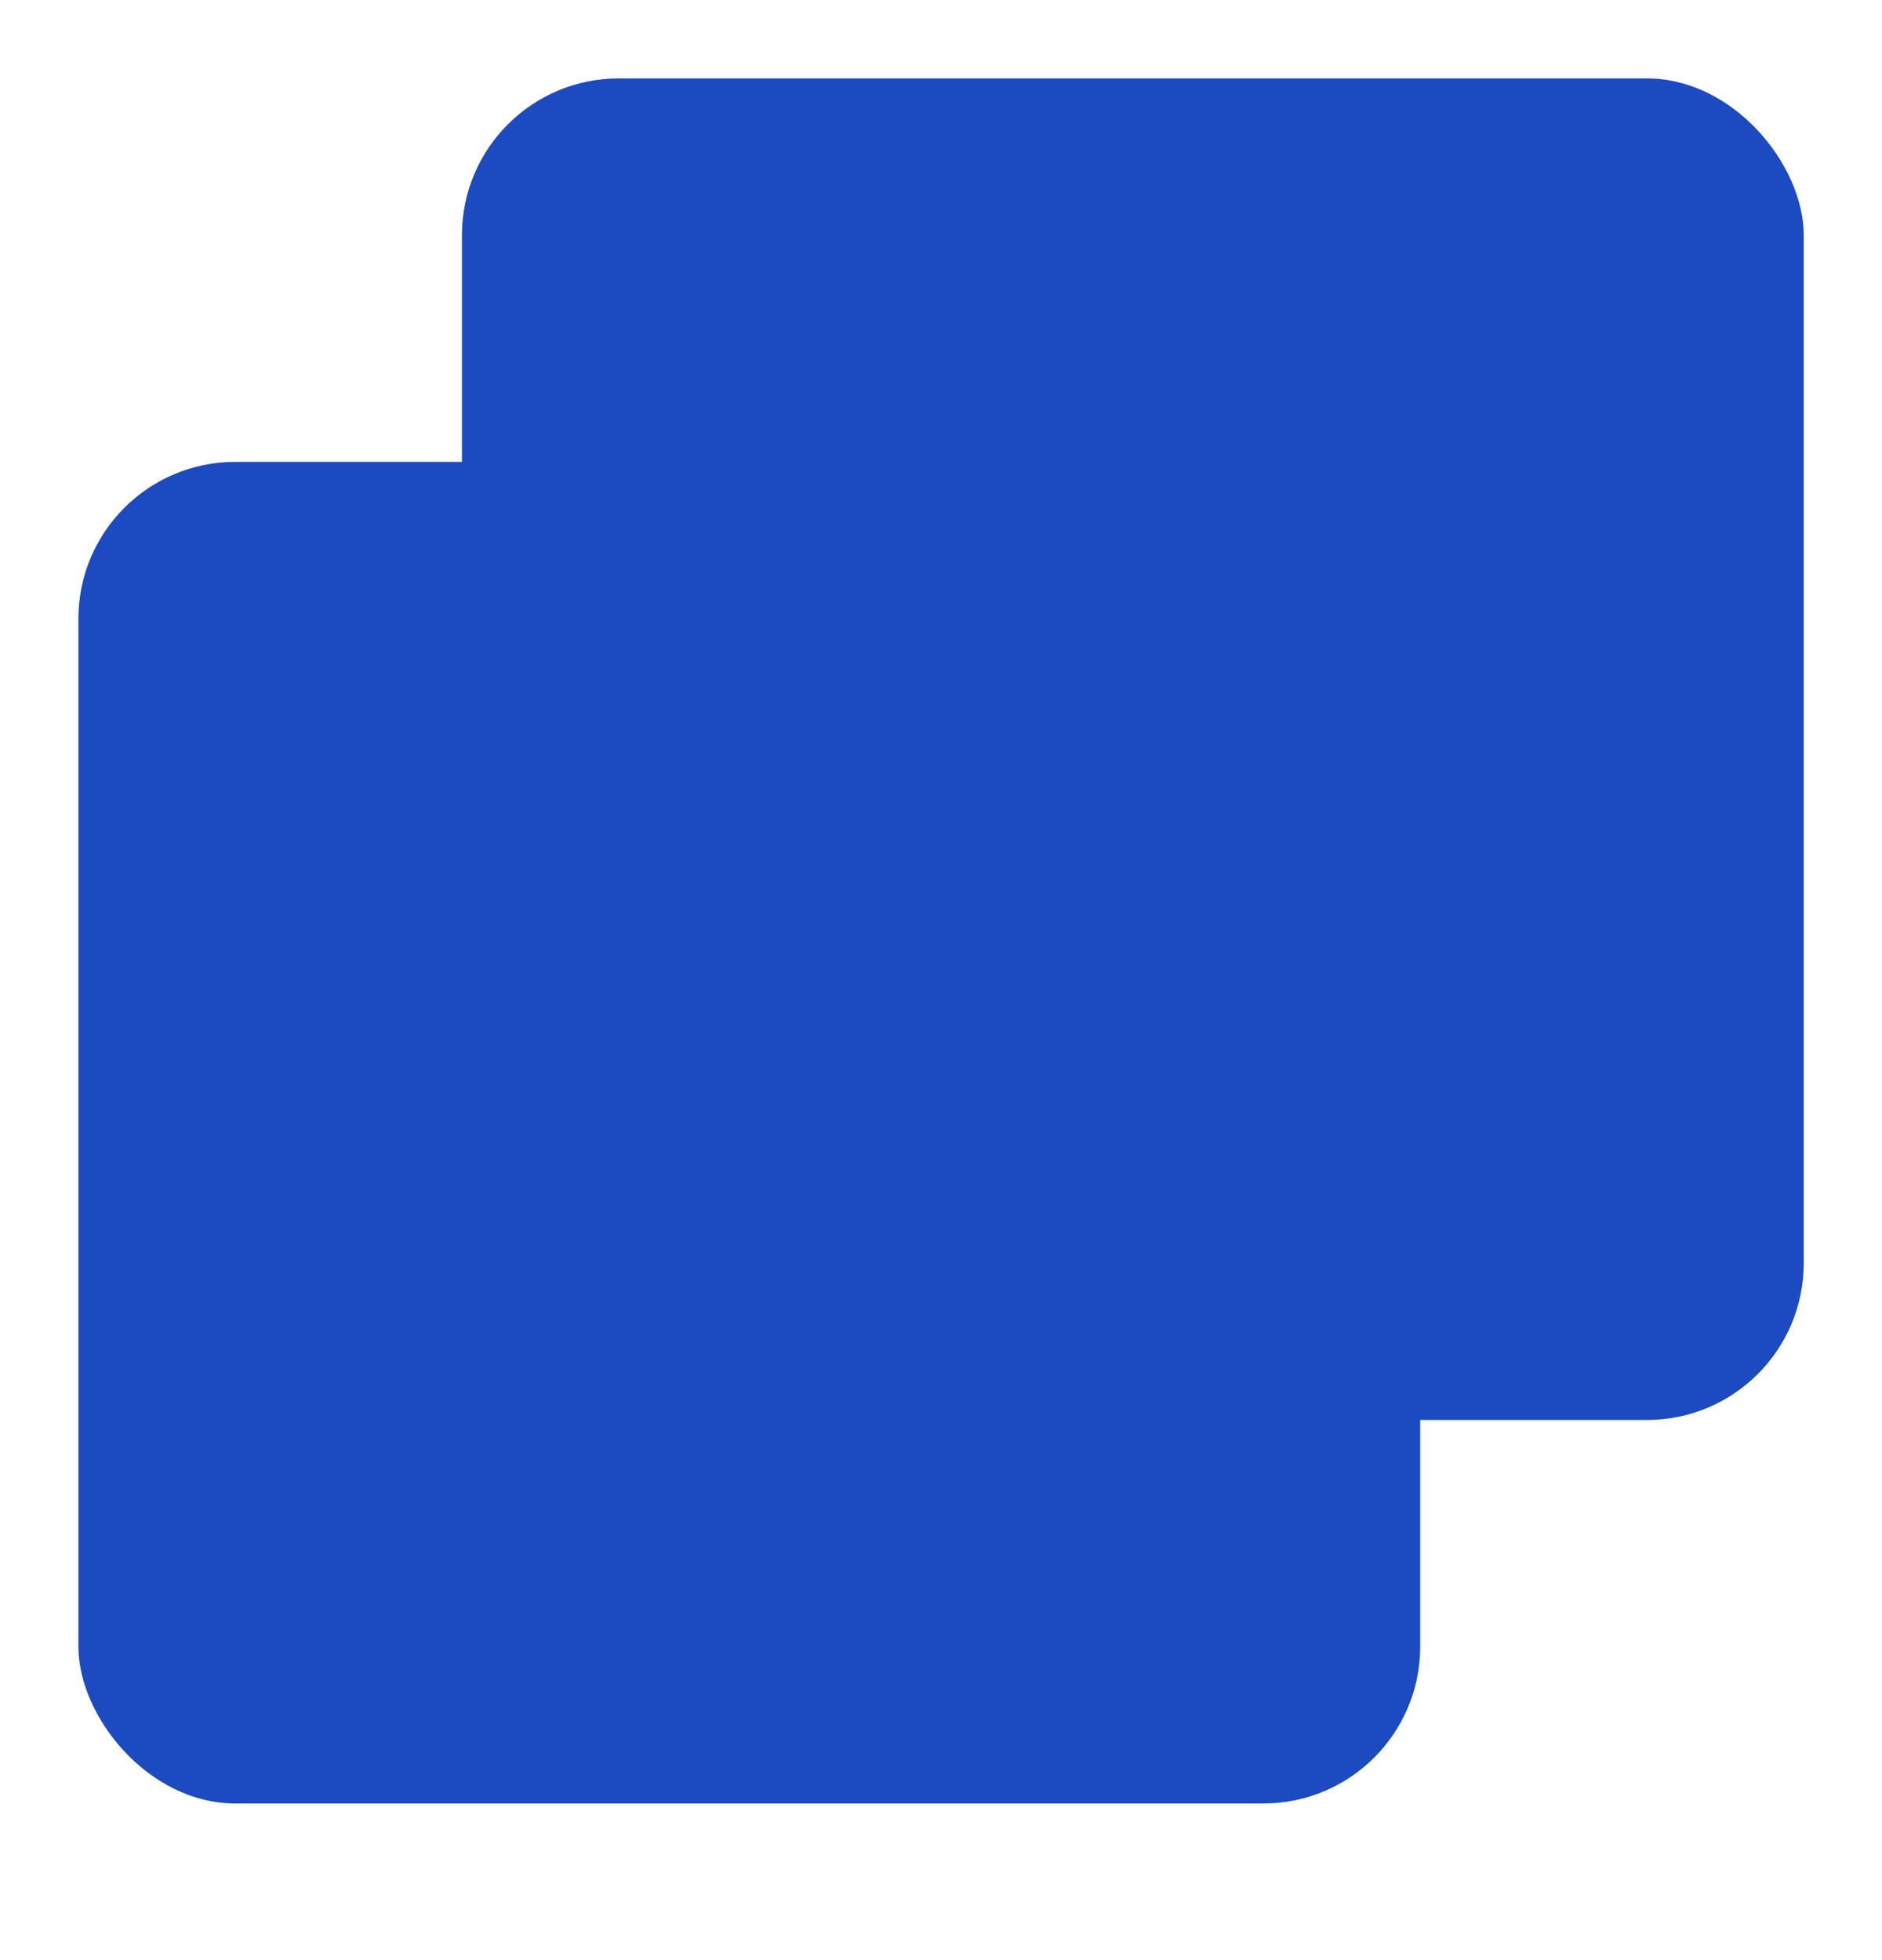 <svg width="24" height="25" viewBox="0 0 24 25" fill="none" xmlns="http://www.w3.org/2000/svg">
<g filter="url(#filter0_d_611_2030)">
<rect x="2" y="4.891" width="17.111" height="17.111" rx="2" fill="#1C4AC0"/>
</g>
<g filter="url(#filter1_d_611_2030)">
<rect x="6.891" width="17.111" height="17.111" rx="2" fill="#1C4AC0"/>
</g>
<defs>
<filter id="filter0_d_611_2030" x="0" y="4.891" width="19.109" height="19.111" filterUnits="userSpaceOnUse" color-interpolation-filters="sRGB">
<feFlood flood-opacity="0" result="BackgroundImageFix"/>
<feColorMatrix in="SourceAlpha" type="matrix" values="0 0 0 0 0 0 0 0 0 0 0 0 0 0 0 0 0 0 127 0" result="hardAlpha"/>
<feOffset dx="-1" dy="1"/>
<feGaussianBlur stdDeviation="0.5"/>
<feComposite in2="hardAlpha" operator="out"/>
<feColorMatrix type="matrix" values="0 0 0 0 0 0 0 0 0 0 0 0 0 0 0 0 0 0 0.5 0"/>
<feBlend mode="normal" in2="BackgroundImageFix" result="effect1_dropShadow_611_2030"/>
<feBlend mode="normal" in="SourceGraphic" in2="effect1_dropShadow_611_2030" result="shape"/>
</filter>
<filter id="filter1_d_611_2030" x="4.891" y="0" width="19.109" height="19.111" filterUnits="userSpaceOnUse" color-interpolation-filters="sRGB">
<feFlood flood-opacity="0" result="BackgroundImageFix"/>
<feColorMatrix in="SourceAlpha" type="matrix" values="0 0 0 0 0 0 0 0 0 0 0 0 0 0 0 0 0 0 127 0" result="hardAlpha"/>
<feOffset dx="-1" dy="1"/>
<feGaussianBlur stdDeviation="0.5"/>
<feComposite in2="hardAlpha" operator="out"/>
<feColorMatrix type="matrix" values="0 0 0 0 0 0 0 0 0 0 0 0 0 0 0 0 0 0 0.5 0"/>
<feBlend mode="normal" in2="BackgroundImageFix" result="effect1_dropShadow_611_2030"/>
<feBlend mode="normal" in="SourceGraphic" in2="effect1_dropShadow_611_2030" result="shape"/>
</filter>
</defs>
</svg>
